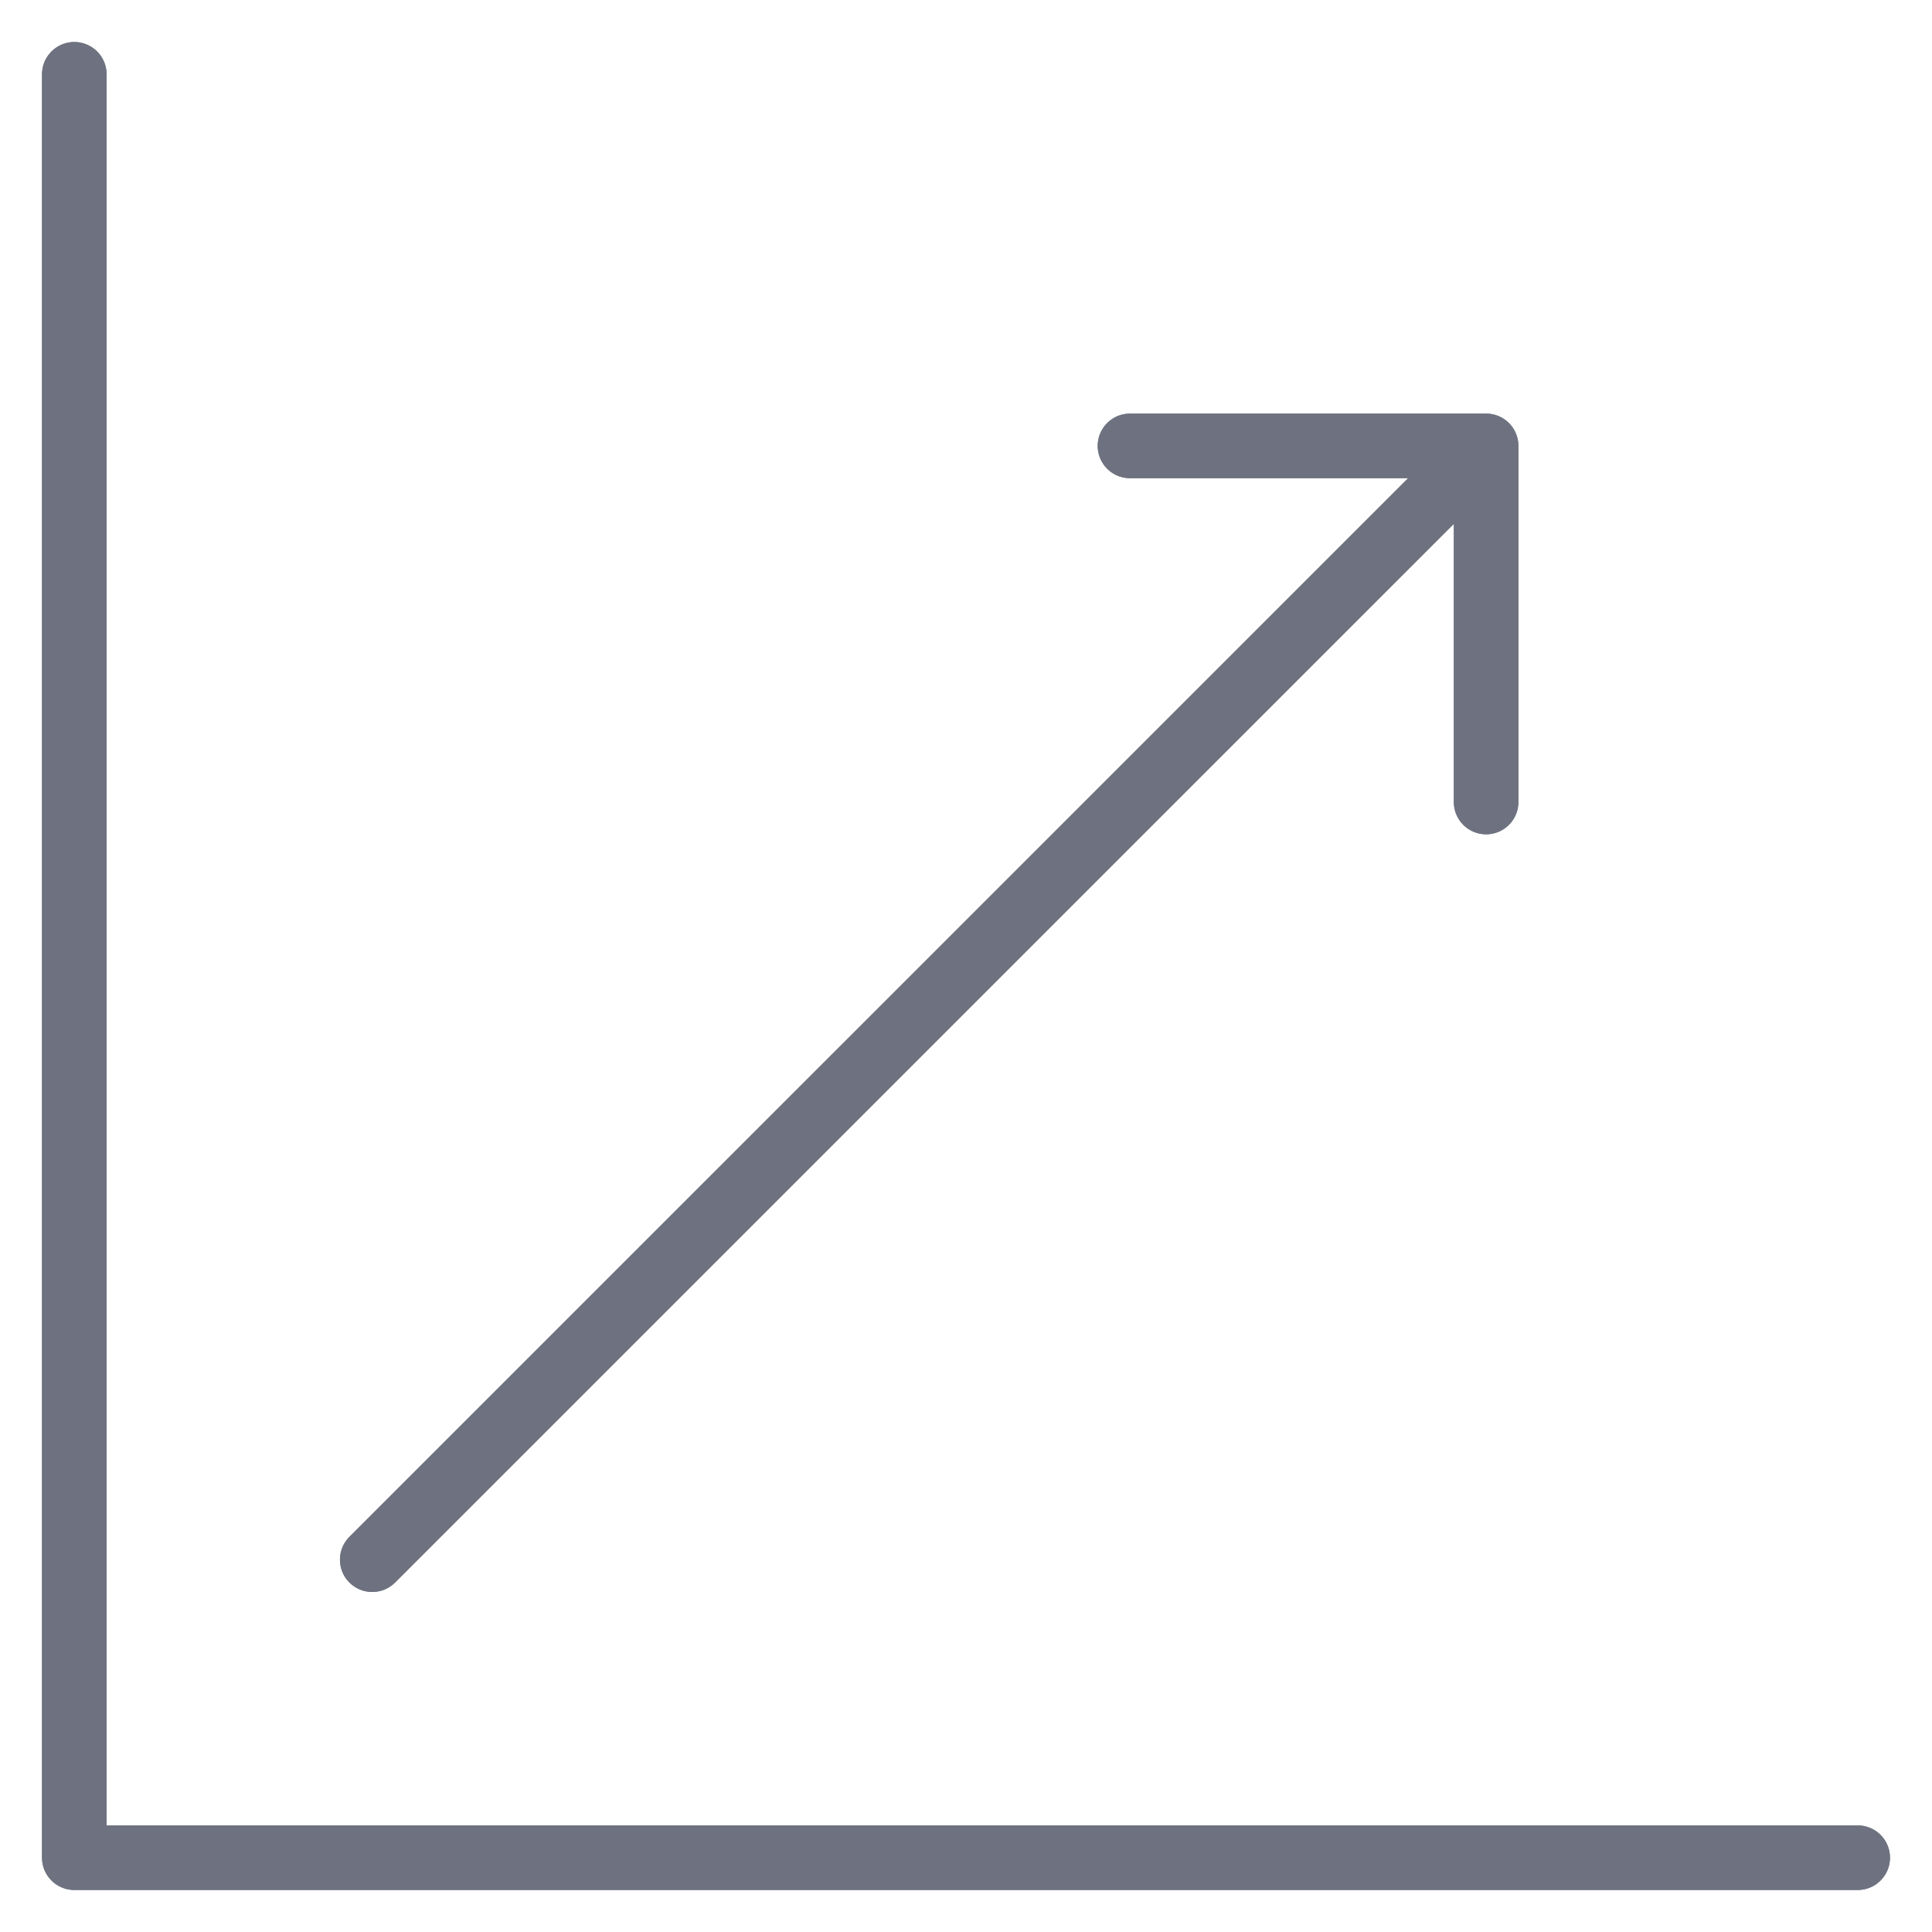 <svg width="24" height="24" viewBox="0 0 24 24" fill="none" xmlns="http://www.w3.org/2000/svg">
<g clip-path="url(#clip0_1234_2935)">
<path d="M0.923 0.923V23.077H23.077M4.624 19.375L18.461 5.539M18.461 5.539H14.037M18.461 5.539V9.963" stroke="#6E7280" stroke-width="0.802" stroke-miterlimit="10" stroke-linecap="round" stroke-linejoin="round"/>
<path d="M0.923 0.923V23.077H23.077M4.624 19.375L18.461 5.539M18.461 5.539H14.037M18.461 5.539V9.963" stroke="#6E7280" stroke-width="0.802" stroke-miterlimit="10" stroke-linecap="round" stroke-linejoin="round"/>
</g>
<defs>
<clipPath id="clip0_1234_2935">
<rect width="24" height="24" fill="white"/>
</clipPath>
</defs>
</svg>
